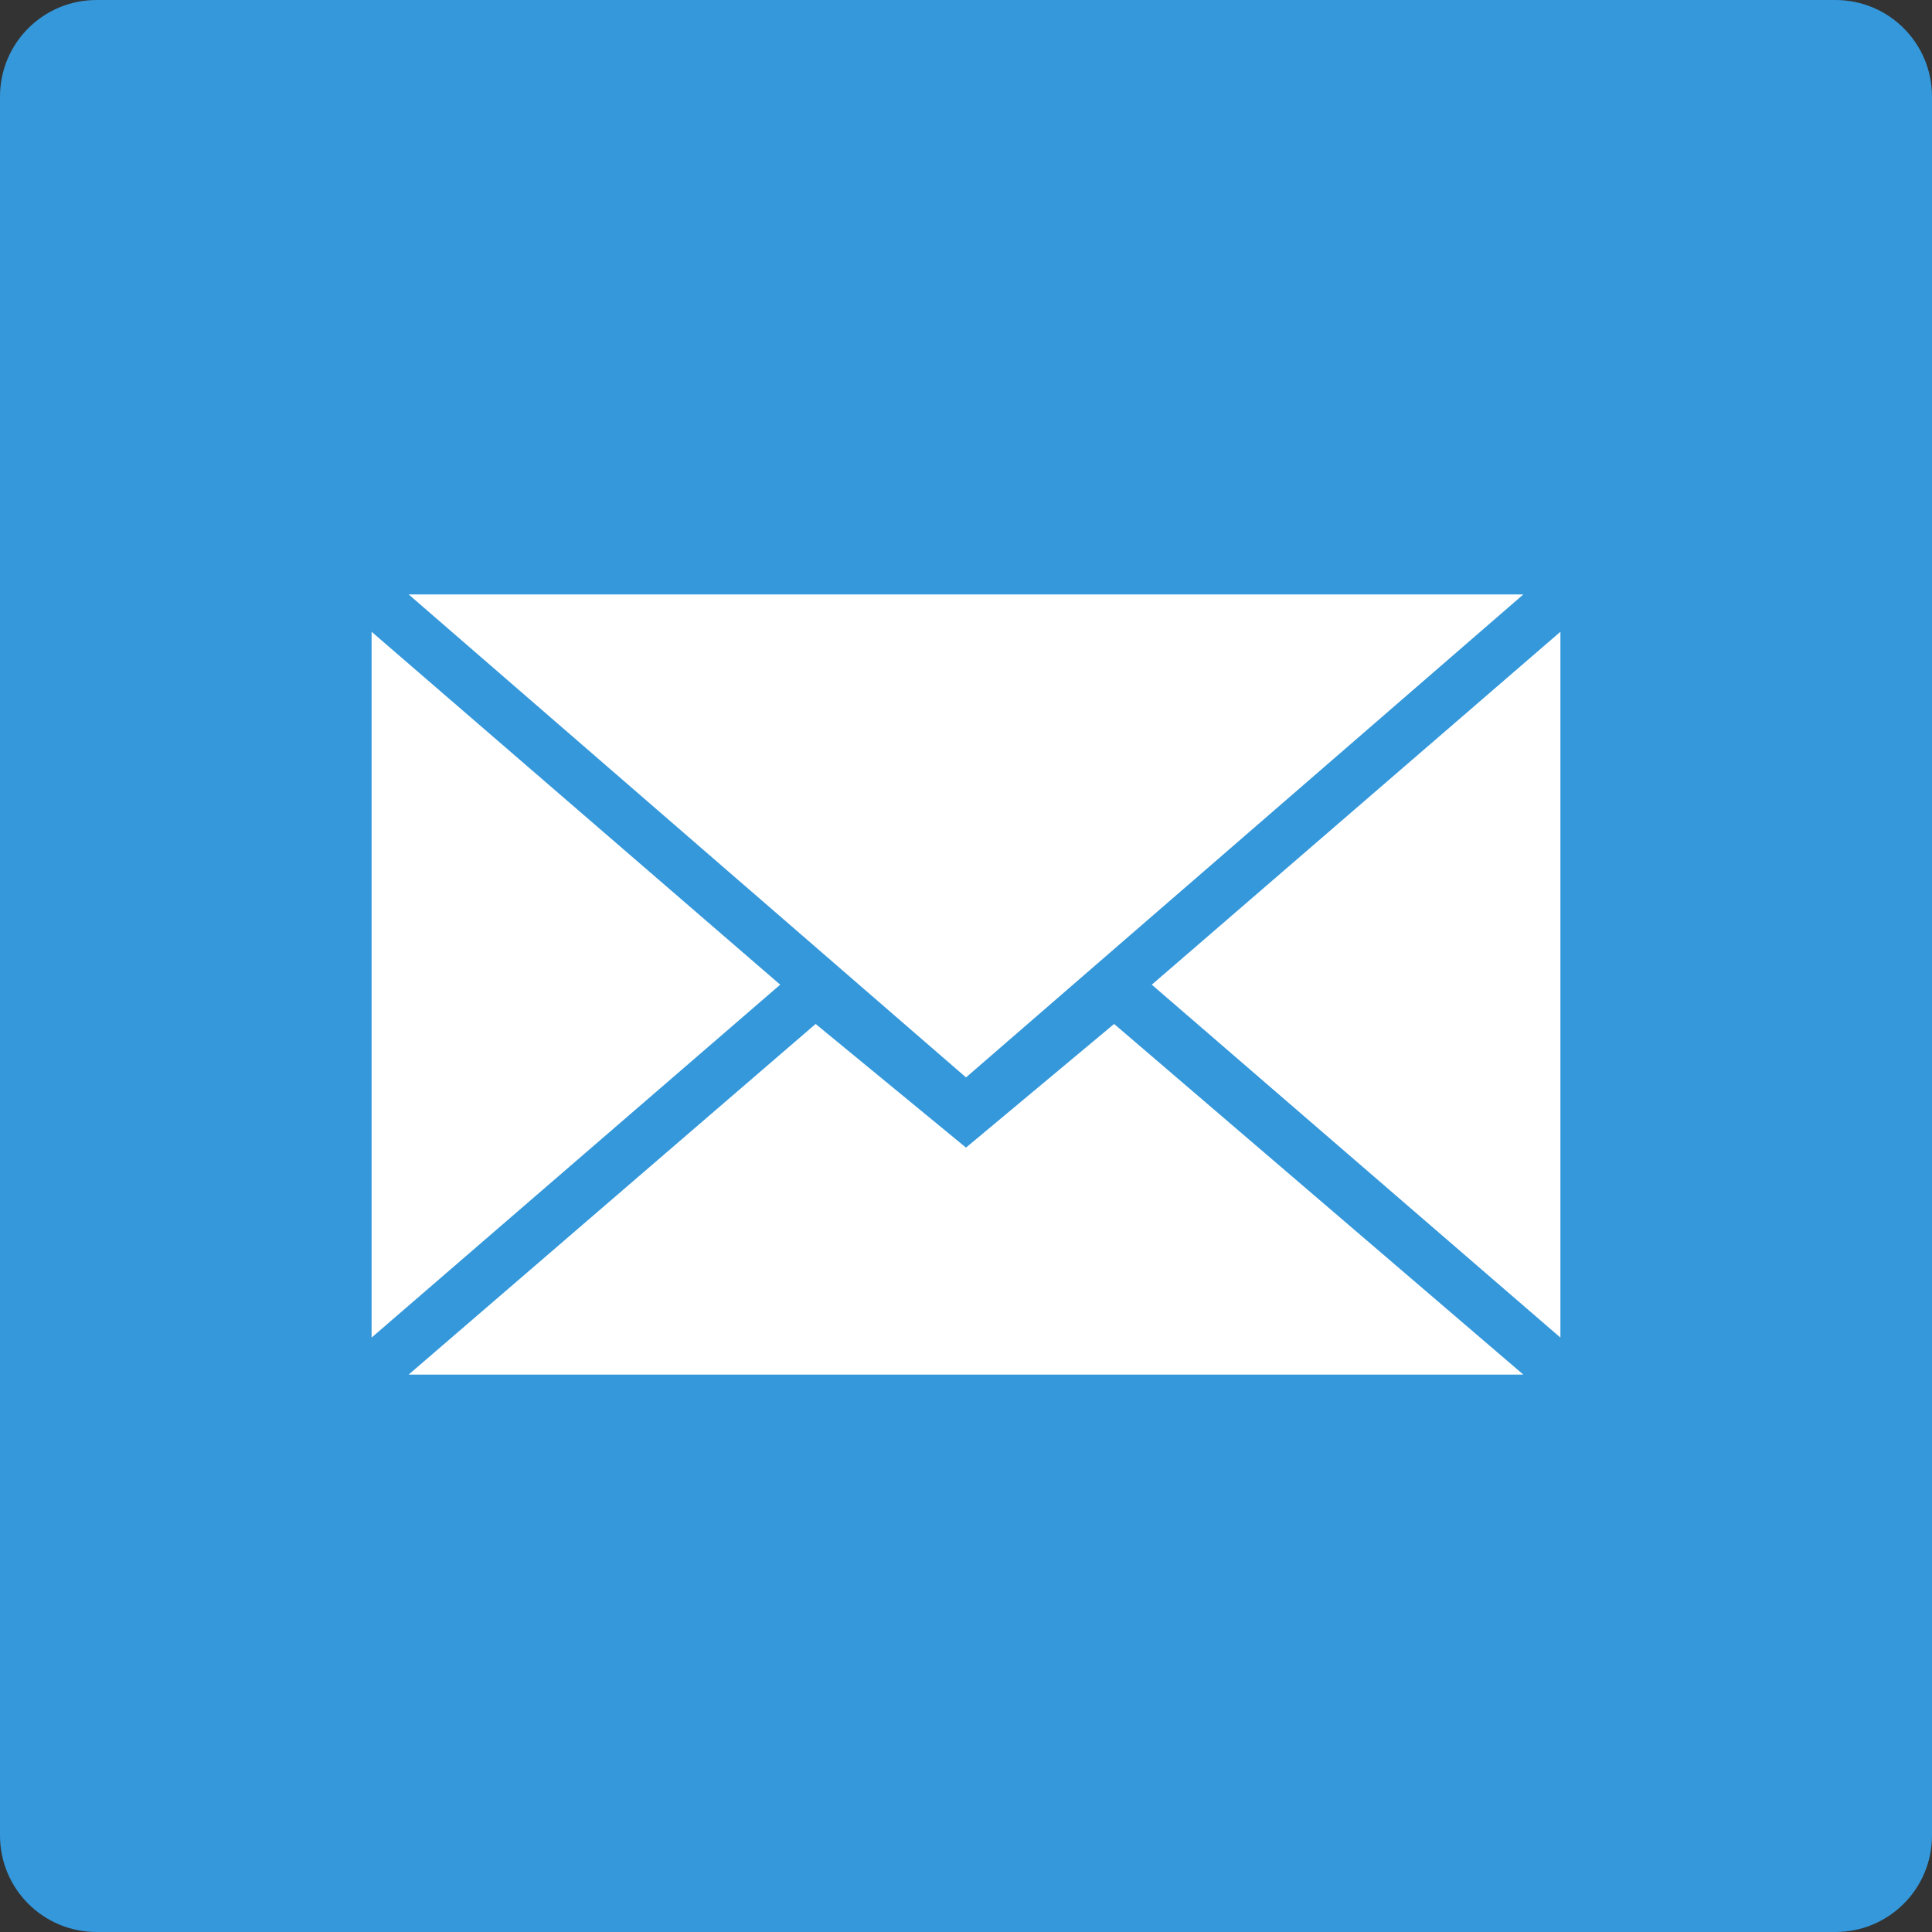 <?xml version="1.0" encoding="UTF-8" standalone="no"?>
<svg xmlns:sketch="http://www.bohemiancoding.com/sketch/ns" xmlns="http://www.w3.org/2000/svg" height="60px" width="60px" version="1.1" xmlns:xlink="http://www.w3.org/1999/xlink" viewBox="0 0 60 60">
 <rect x="0" y="0" width="60" height="60" fill="#333333" stroke="none"/>
 <title/>
 <desc/>
 <g id="soical" fill-rule="evenodd" fill="none">
  <g id="social" transform="translate(-873 -638)">
   <g id="square-flat" transform="translate(173 138)" fill="#3498DB">
    <path id="square-58" d="m703 500h54c1.66 0 3 1.34 3 3v54c0 1.66-1.34 3-3 3h-54c-1.66 0-3-1.34-3-3v-54c0-1.66 1.34-3 3-3z"/>
   </g>
   <g id="icon" transform="translate(182 150)" fill="#fff">
    <path id="mail" d="m721 521.46l17.31-15h-34.62l17.31 15zm-4.67-1.66l4.67 3.84 4.6-3.84 12.71 10.89h-34.62l12.64-10.89zm-13.79 9.74v-21.92l12.69 10.96-12.69 10.96zm36.92 0v-21.92l-12.69 10.96 12.69 10.96z"/>
   </g>
  </g>
 </g>
</svg>
